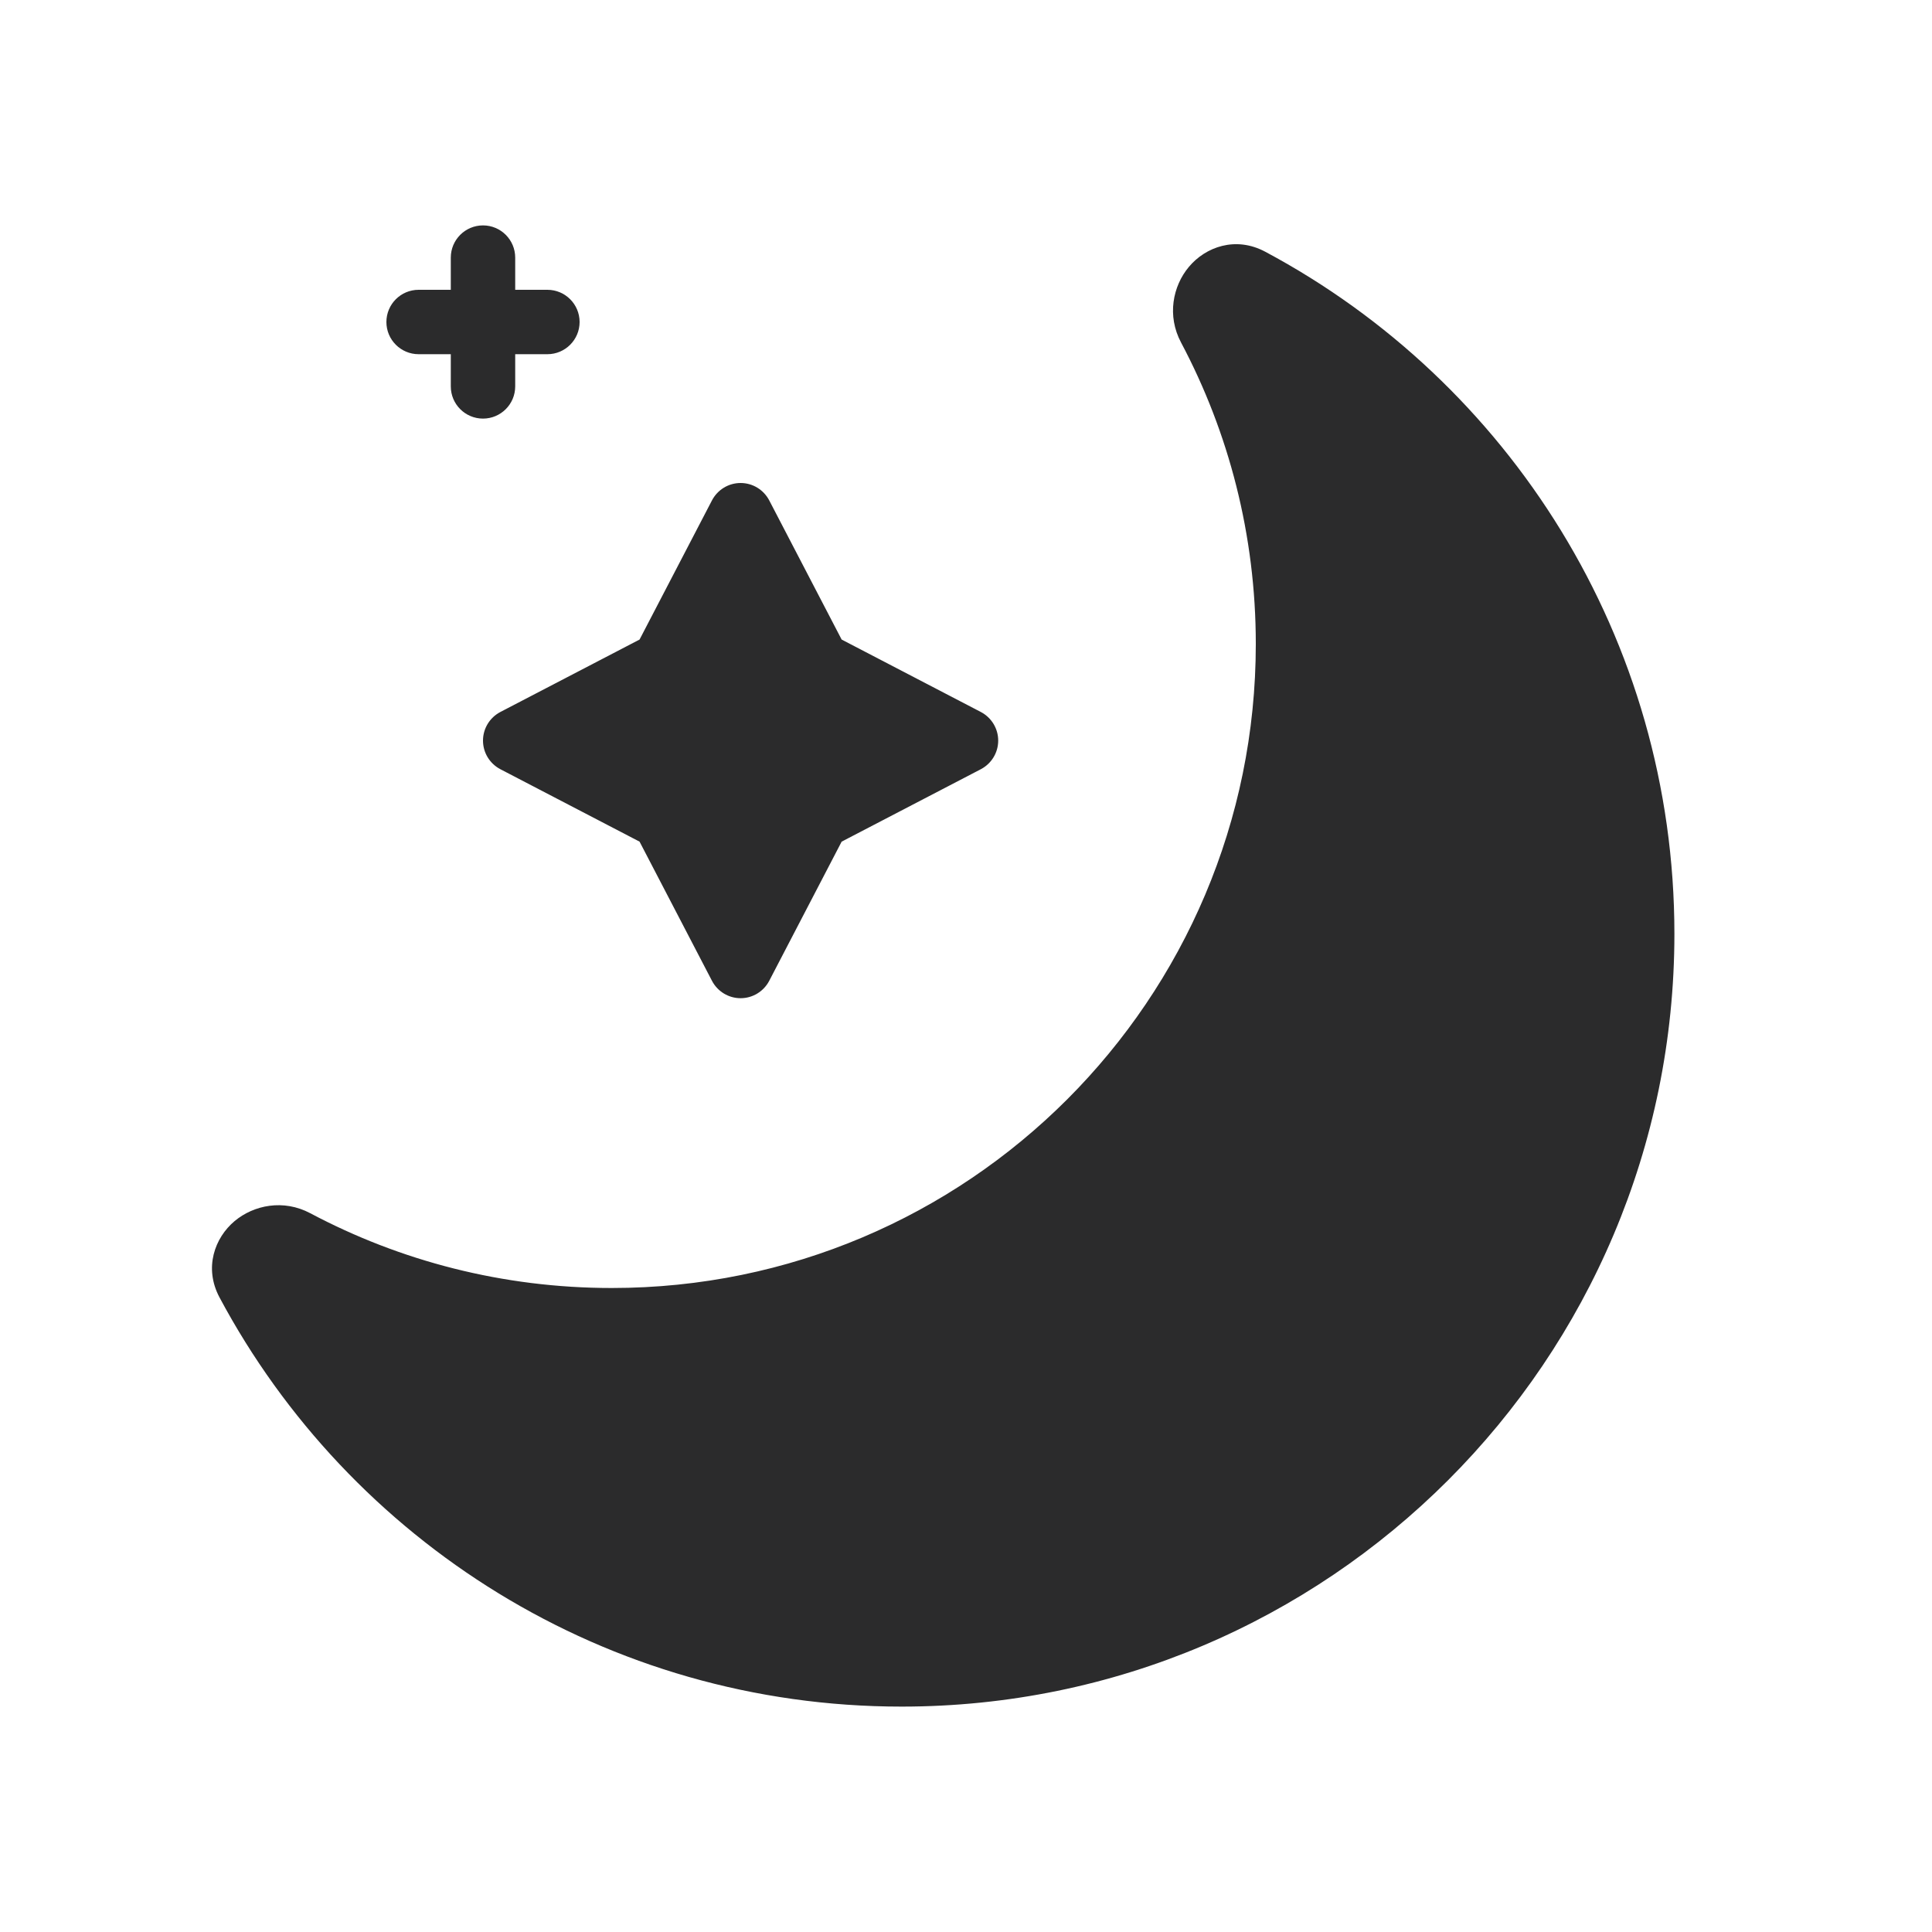 <svg width="30" height="30" viewBox="0 0 30 30" fill="none" xmlns="http://www.w3.org/2000/svg">
<path fill-rule="evenodd" clip-rule="evenodd" d="M7 4C7 3.724 7.224 3.5 7.5 3.5C7.776 3.5 8 3.724 8 4V4.5H8.5C8.776 4.5 9 4.724 9 5C9 5.276 8.776 5.5 8.5 5.5H8V6C8 6.276 7.776 6.5 7.5 6.5C7.224 6.5 7 6.276 7 6V5.5H6.5C6.224 5.5 6 5.276 6 5C6 4.724 6.224 4.5 6.5 4.5H7V4ZM18.461 4.144C18.211 4.442 18.118 4.902 18.339 5.318C19.08 6.714 19.5 8.307 19.5 10C19.5 15.523 15.023 20 9.5 20C7.807 20 6.214 19.58 4.818 18.839C4.402 18.618 3.942 18.711 3.643 18.961C3.334 19.22 3.163 19.687 3.409 20.147C5.428 23.927 9.413 26.5 14 26.5C20.627 26.5 26 21.127 26 14.5C26 9.913 23.427 5.928 19.647 3.909C19.187 3.663 18.72 3.834 18.461 4.144ZM11.5 7.5C11.313 7.5 11.143 7.604 11.056 7.769L9.931 9.931L7.769 11.056C7.604 11.143 7.5 11.313 7.5 11.5C7.5 11.687 7.604 11.857 7.769 11.944L9.931 13.069L11.056 15.231C11.143 15.396 11.313 15.5 11.5 15.5C11.687 15.5 11.857 15.396 11.944 15.231L13.069 13.069L15.231 11.944C15.396 11.857 15.5 11.687 15.5 11.5C15.5 11.313 15.396 11.143 15.231 11.056L13.069 9.931L11.944 7.769C11.857 7.604 11.687 7.5 11.5 7.5Z" fill="#2B2B2C"/>
</svg>
